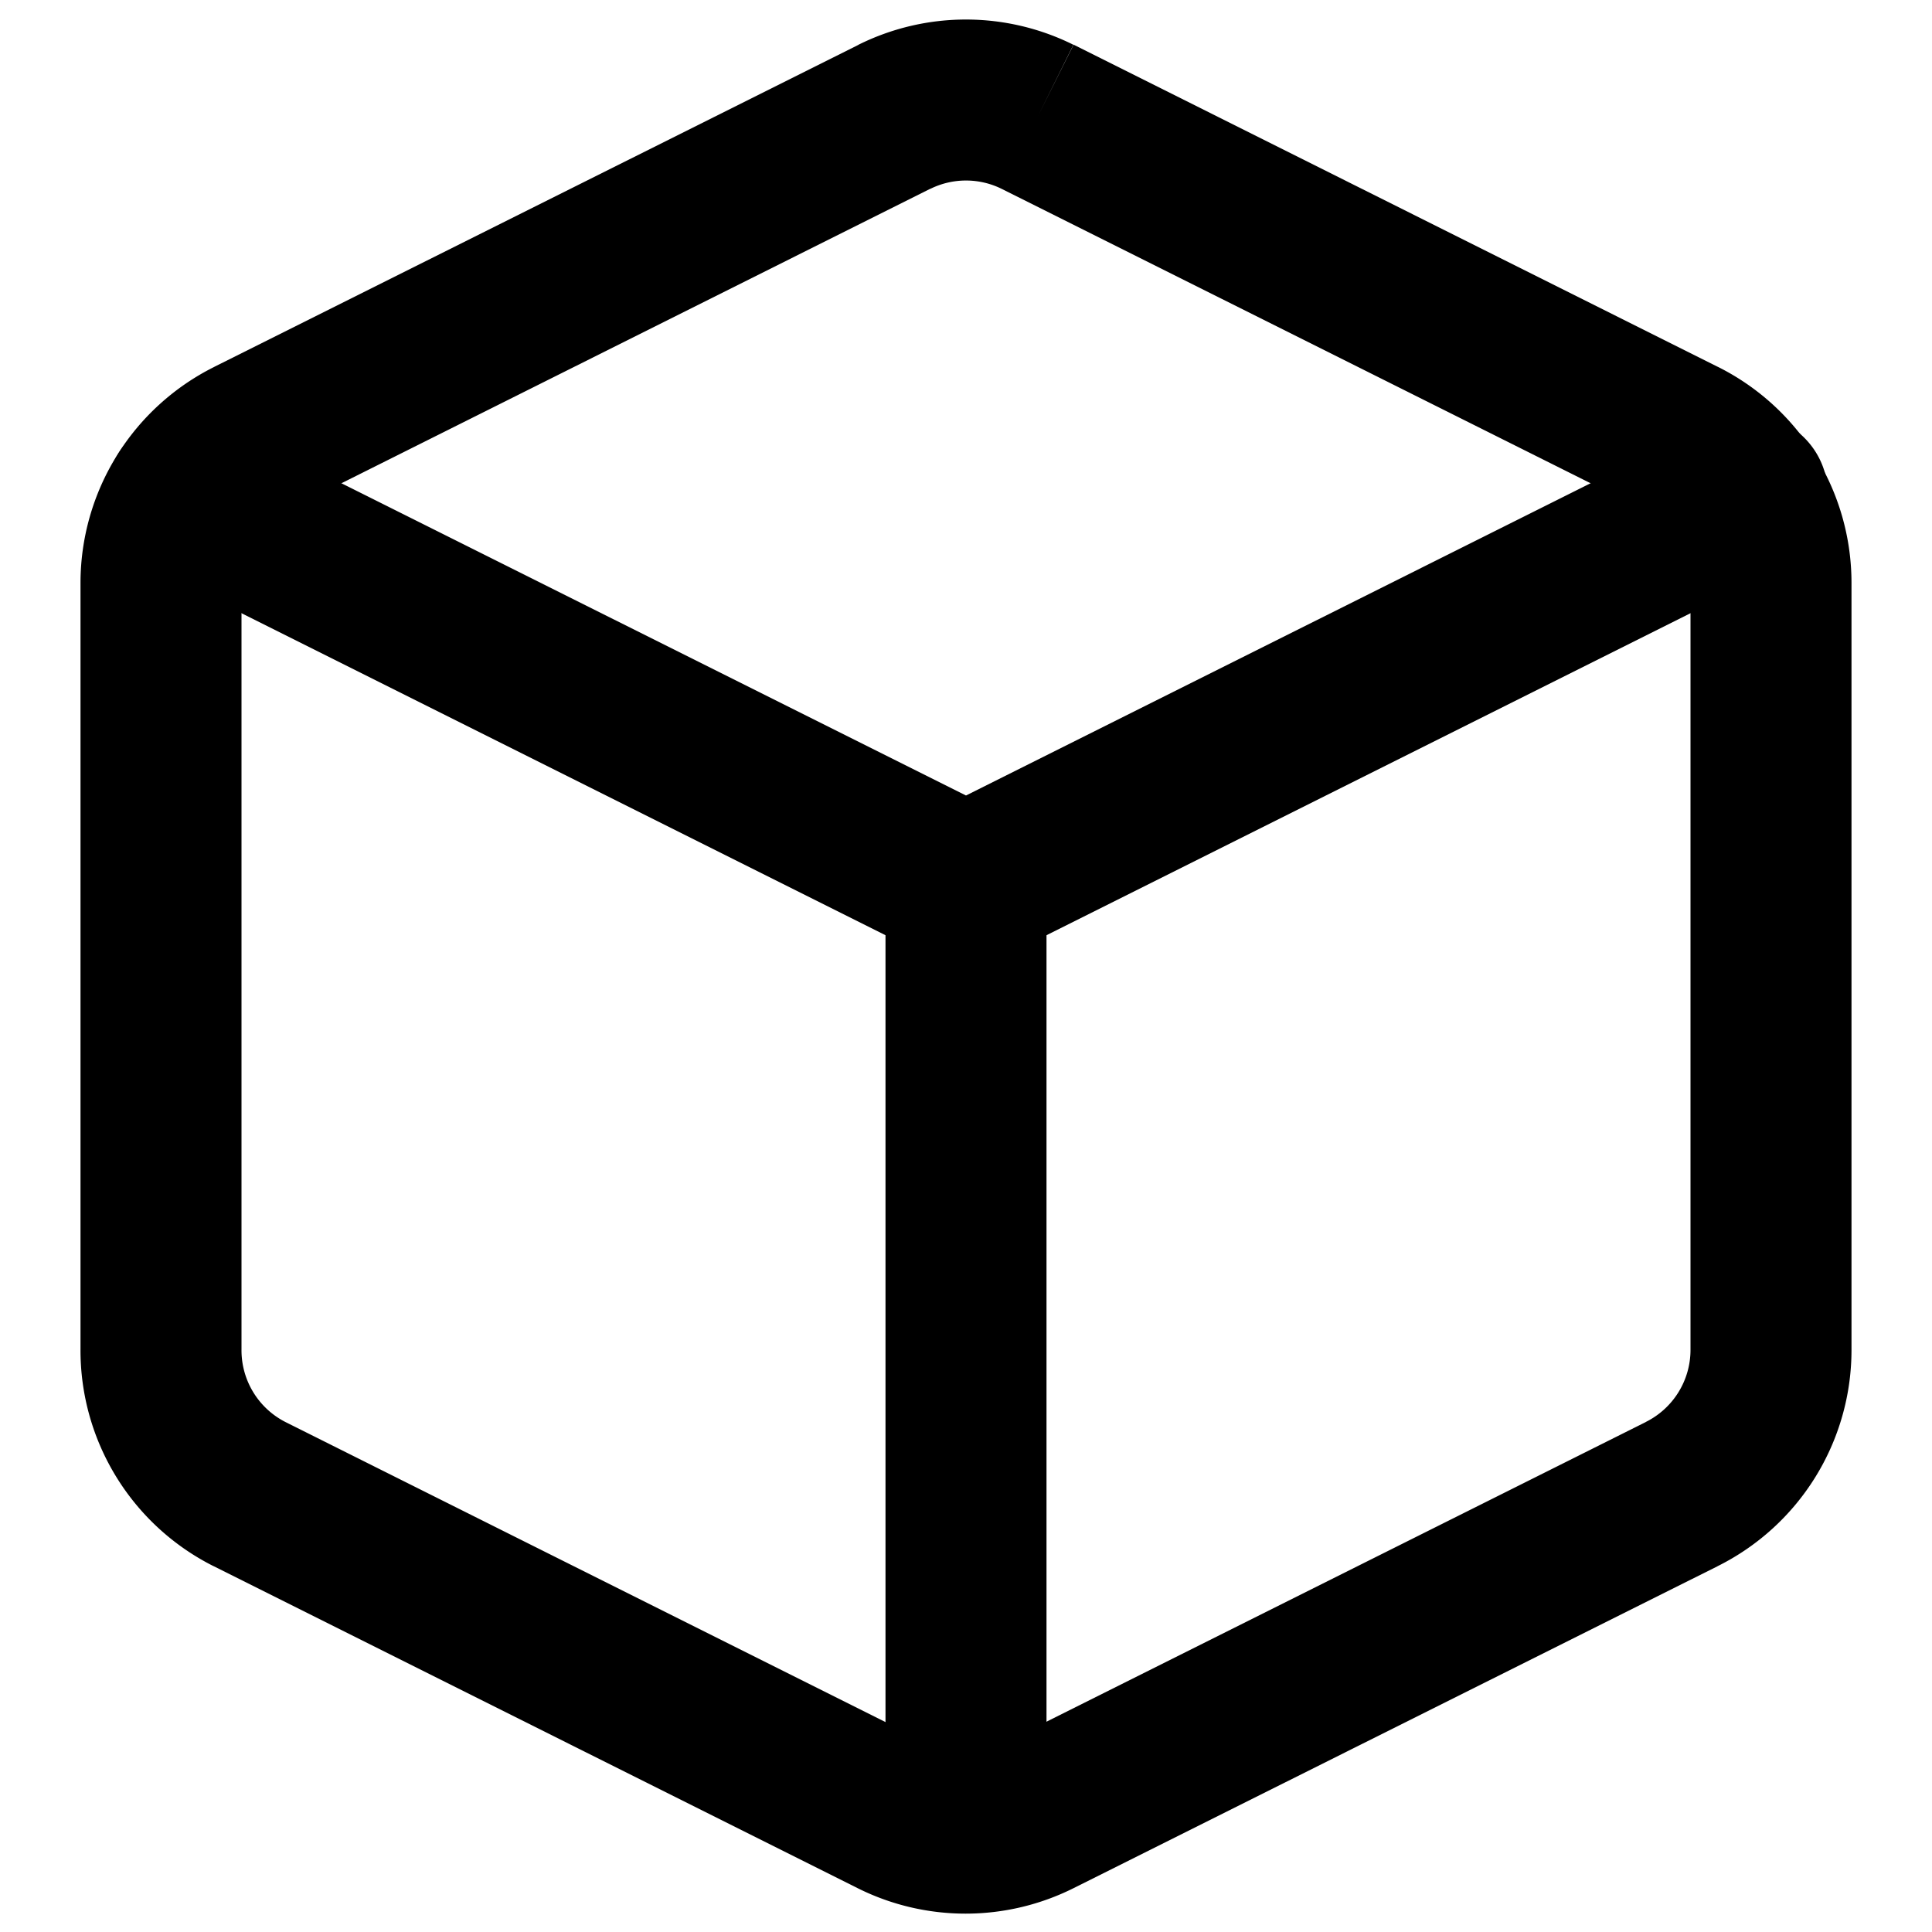 <svg xmlns="http://www.w3.org/2000/svg" width="24" height="24" viewBox="0 0 24 24"><g fill-rule="evenodd" clip-rule="evenodd"><path d="m11.556 2.345-7.998 4h-.002A1 1 0 003 7.24v9.527a1 1 0 00.55.9l7.997 3.999a1 1 0 00.896 0l8-4 .002-.002A1 1 0 0021 16.77V7.242a1 1 0 00-.555-.895l-.002-.002-7.998-3.998a1 1 0 00-.89 0m1.334-.895.445-.896a3 3 0 00-2.67 0l-.002.002-7.998 3.998-.001.001A3 3 0 001 7.24v9.518a3 3 0 001.65 2.696l.003.001 8 4a3 3 0 002.684 0l7.998-3.998.001-.001A3 3 0 0023 16.771V7.24a3 3 0 00-1.664-2.685h-.001l-7.998-4z"/><path d="M1.426 5.713a1 1 0 011.341-.447L12 9.882l9.233-4.616a1 1 0 11.894 1.788l-9.68 4.84a1 1 0 01-.894 0l-9.68-4.84a1 1 0 01-.447-1.341"/><path d="M12 10a1 1 0 011 1v11.76a1 1 0 11-2 0V11a1 1 0 011-1"/></g></svg>